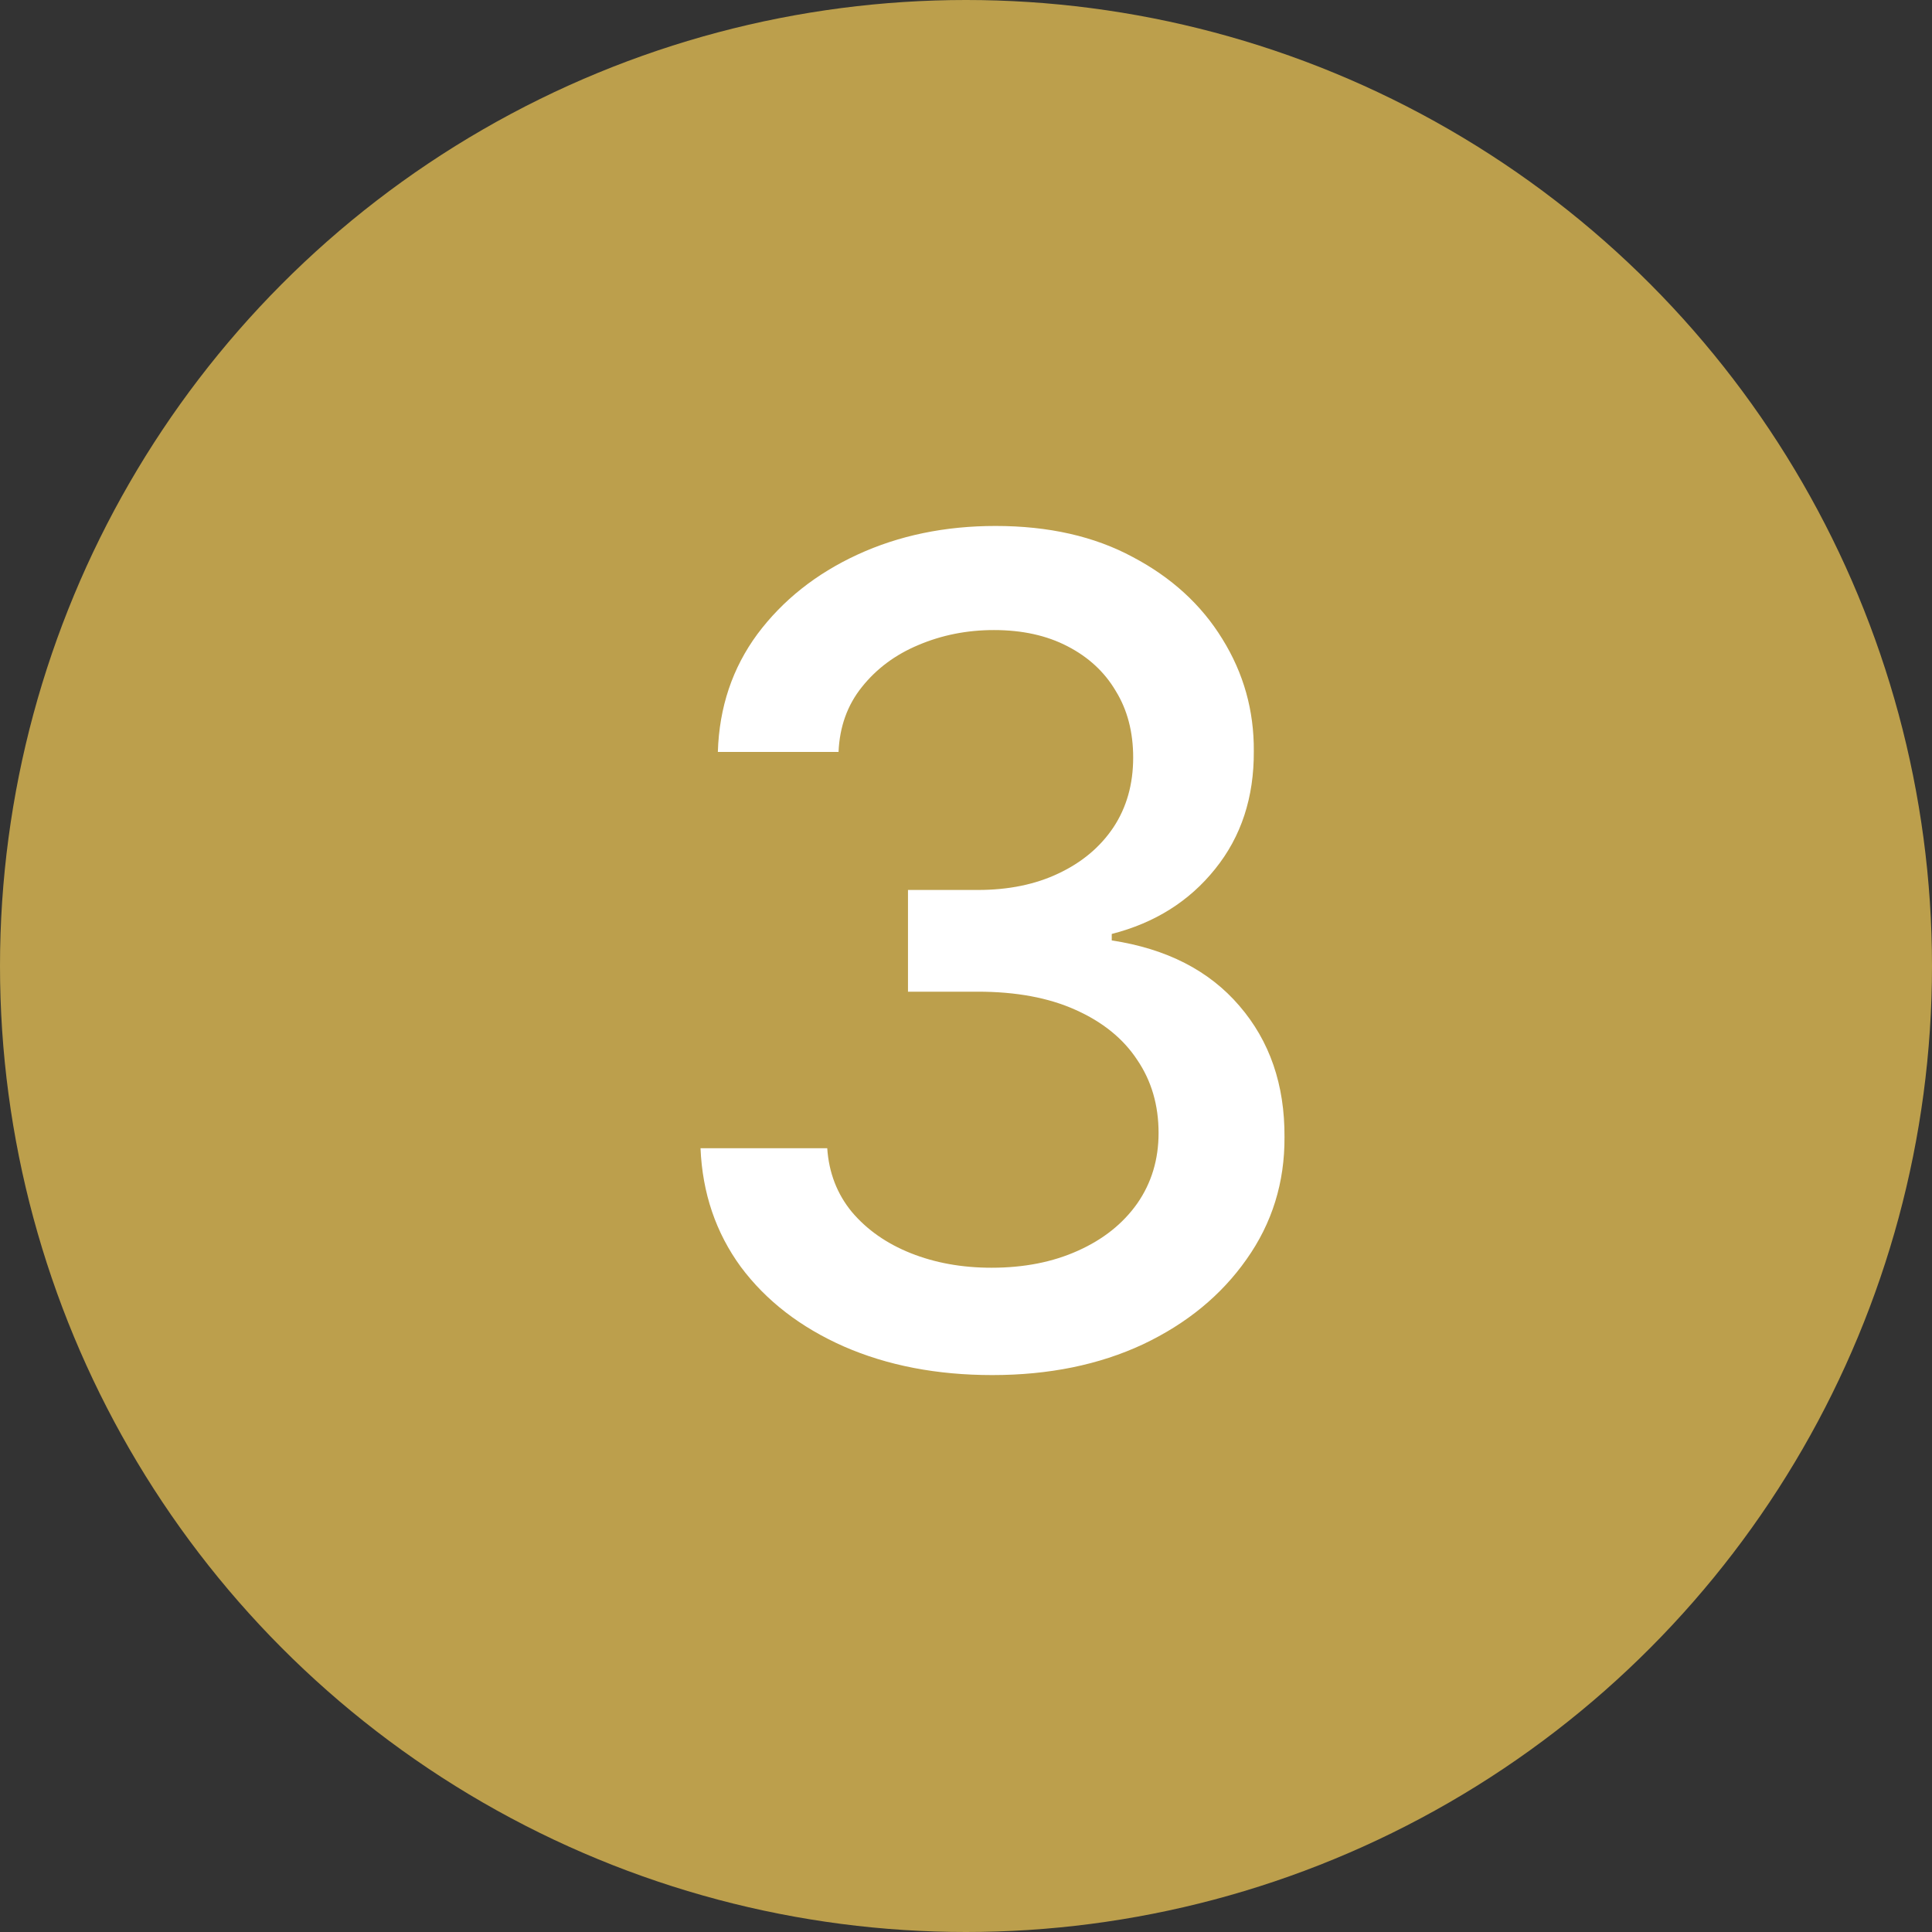 <svg xmlns="http://www.w3.org/2000/svg" width="34" height="34" viewBox="0 0 34 34" fill="none"><rect x="0" y="0" width="34" height="34" fill="#333333" stroke="none"/><circle cx="17" cy="17" r="17" fill="#BC9F4C"></circle><path d="M17.463 24.199C16.488 24.199 15.617 24.031 14.849 23.695C14.087 23.358 13.483 22.892 13.038 22.296C12.598 21.694 12.361 20.998 12.328 20.207H14.558C14.587 20.638 14.731 21.012 14.992 21.329C15.257 21.642 15.602 21.884 16.028 22.054C16.454 22.224 16.928 22.31 17.449 22.31C18.022 22.31 18.528 22.21 18.969 22.011C19.414 21.812 19.762 21.535 20.013 21.18C20.264 20.82 20.389 20.406 20.389 19.938C20.389 19.45 20.264 19.021 20.013 18.652C19.767 18.278 19.404 17.984 18.926 17.771C18.453 17.558 17.88 17.452 17.207 17.452H15.979V15.662H17.207C17.747 15.662 18.221 15.565 18.628 15.371C19.04 15.177 19.362 14.907 19.594 14.561C19.826 14.211 19.942 13.801 19.942 13.332C19.942 12.883 19.84 12.492 19.636 12.161C19.438 11.824 19.153 11.562 18.784 11.372C18.419 11.183 17.989 11.088 17.491 11.088C17.018 11.088 16.575 11.176 16.163 11.351C15.756 11.521 15.425 11.768 15.169 12.089C14.913 12.407 14.776 12.788 14.757 13.233H12.633C12.657 12.447 12.889 11.756 13.329 11.159C13.775 10.562 14.362 10.096 15.091 9.76C15.82 9.424 16.63 9.256 17.52 9.256C18.453 9.256 19.258 9.438 19.935 9.803C20.616 10.162 21.142 10.643 21.511 11.244C21.885 11.846 22.07 12.504 22.065 13.219C22.07 14.033 21.843 14.724 21.384 15.293C20.929 15.861 20.323 16.242 19.565 16.436V16.55C20.531 16.697 21.279 17.08 21.81 17.7C22.345 18.32 22.61 19.09 22.605 20.009C22.61 20.809 22.387 21.526 21.938 22.16C21.492 22.795 20.884 23.294 20.112 23.659C19.34 24.019 18.457 24.199 17.463 24.199Z" fill="white"></path></svg>